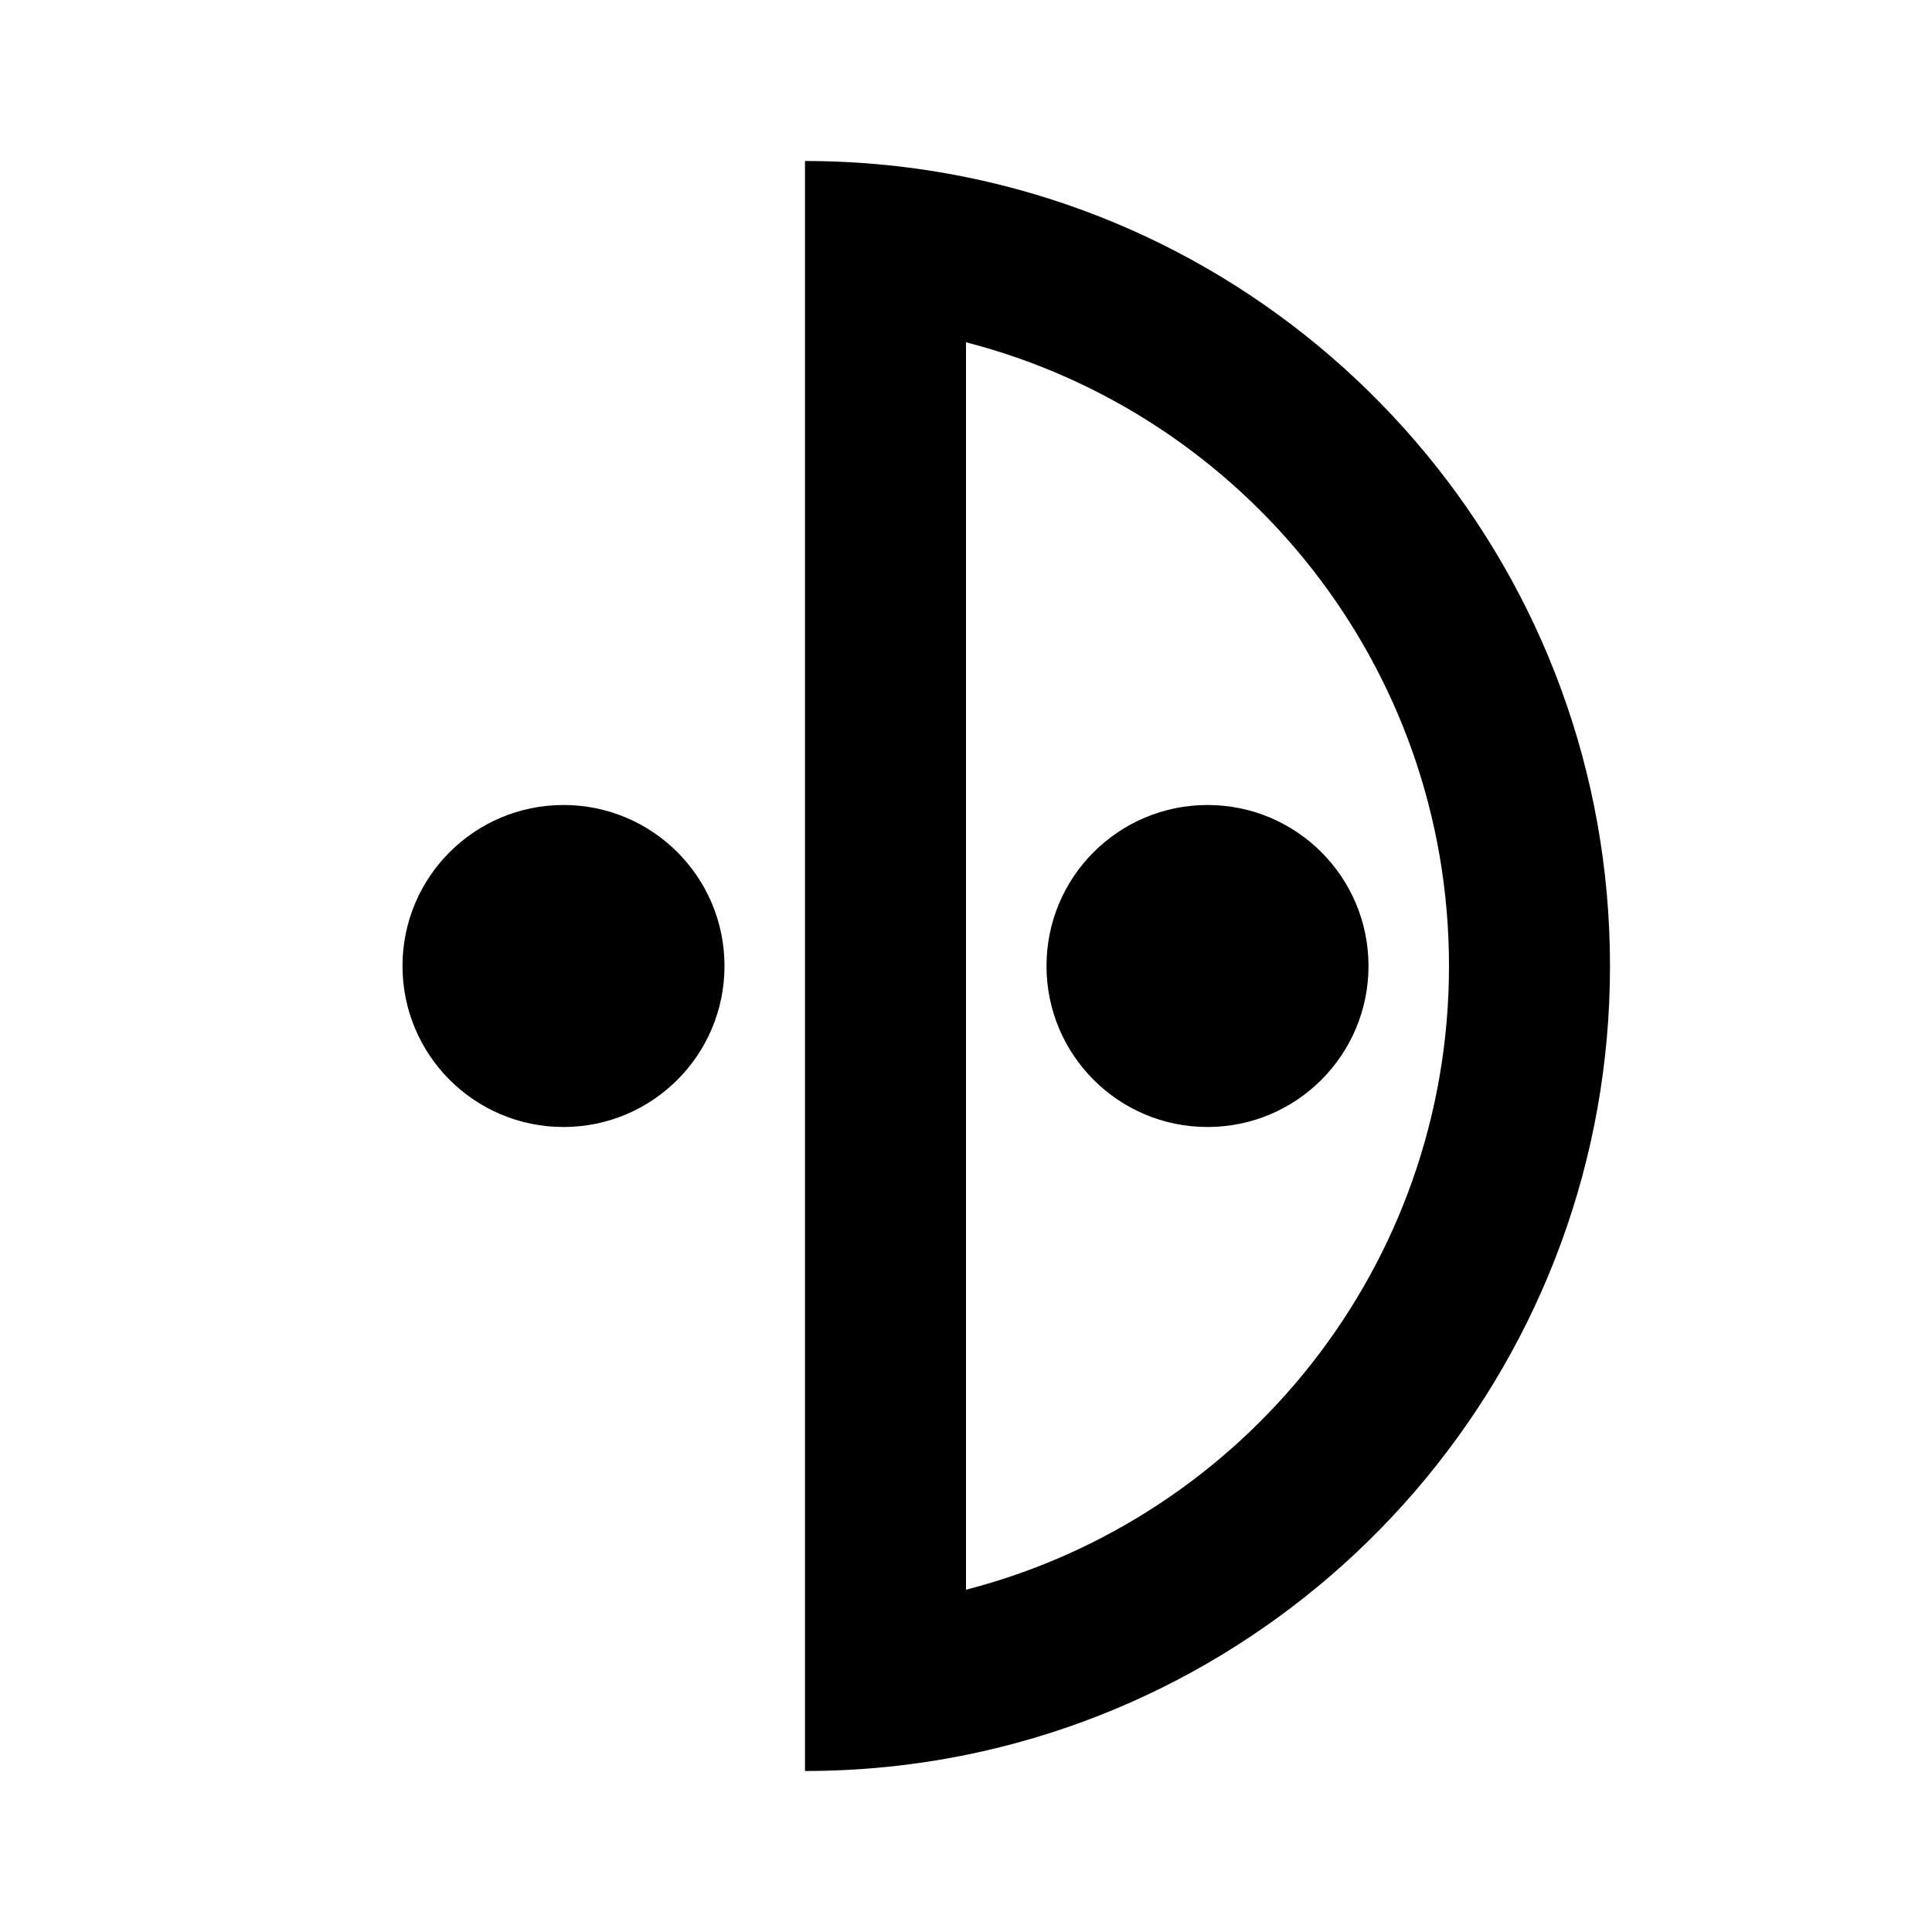 <svg width="24" height="24" viewBox="0 0 24 24" fill="none" xmlns="http://www.w3.org/2000/svg">
<path d="M13 12C13 10.895 13.895 10 15 10C16.105 10 17 10.895 17 12C17 13.105 16.105 14 15 14C13.895 14 13 13.105 13 12Z" fill="black"/>
<path fill-rule="evenodd" clip-rule="evenodd" d="M12 21.8C11.354 21.931 10.685 22 10 22V2C10.685 2 11.354 2.069 12 2.2C16.564 3.127 20 7.162 20 12C20 16.838 16.564 20.873 12 21.8ZM12 19.748C15.45 18.86 18 15.728 18 12C18 8.272 15.45 5.14 12 4.252V19.748Z" fill="black"/>
<path d="M7 10C5.895 10 5 10.895 5 12C5 13.105 5.895 14 7 14C8.105 14 9 13.105 9 12C9 10.895 8.105 10 7 10Z" fill="black"/>
</svg>
